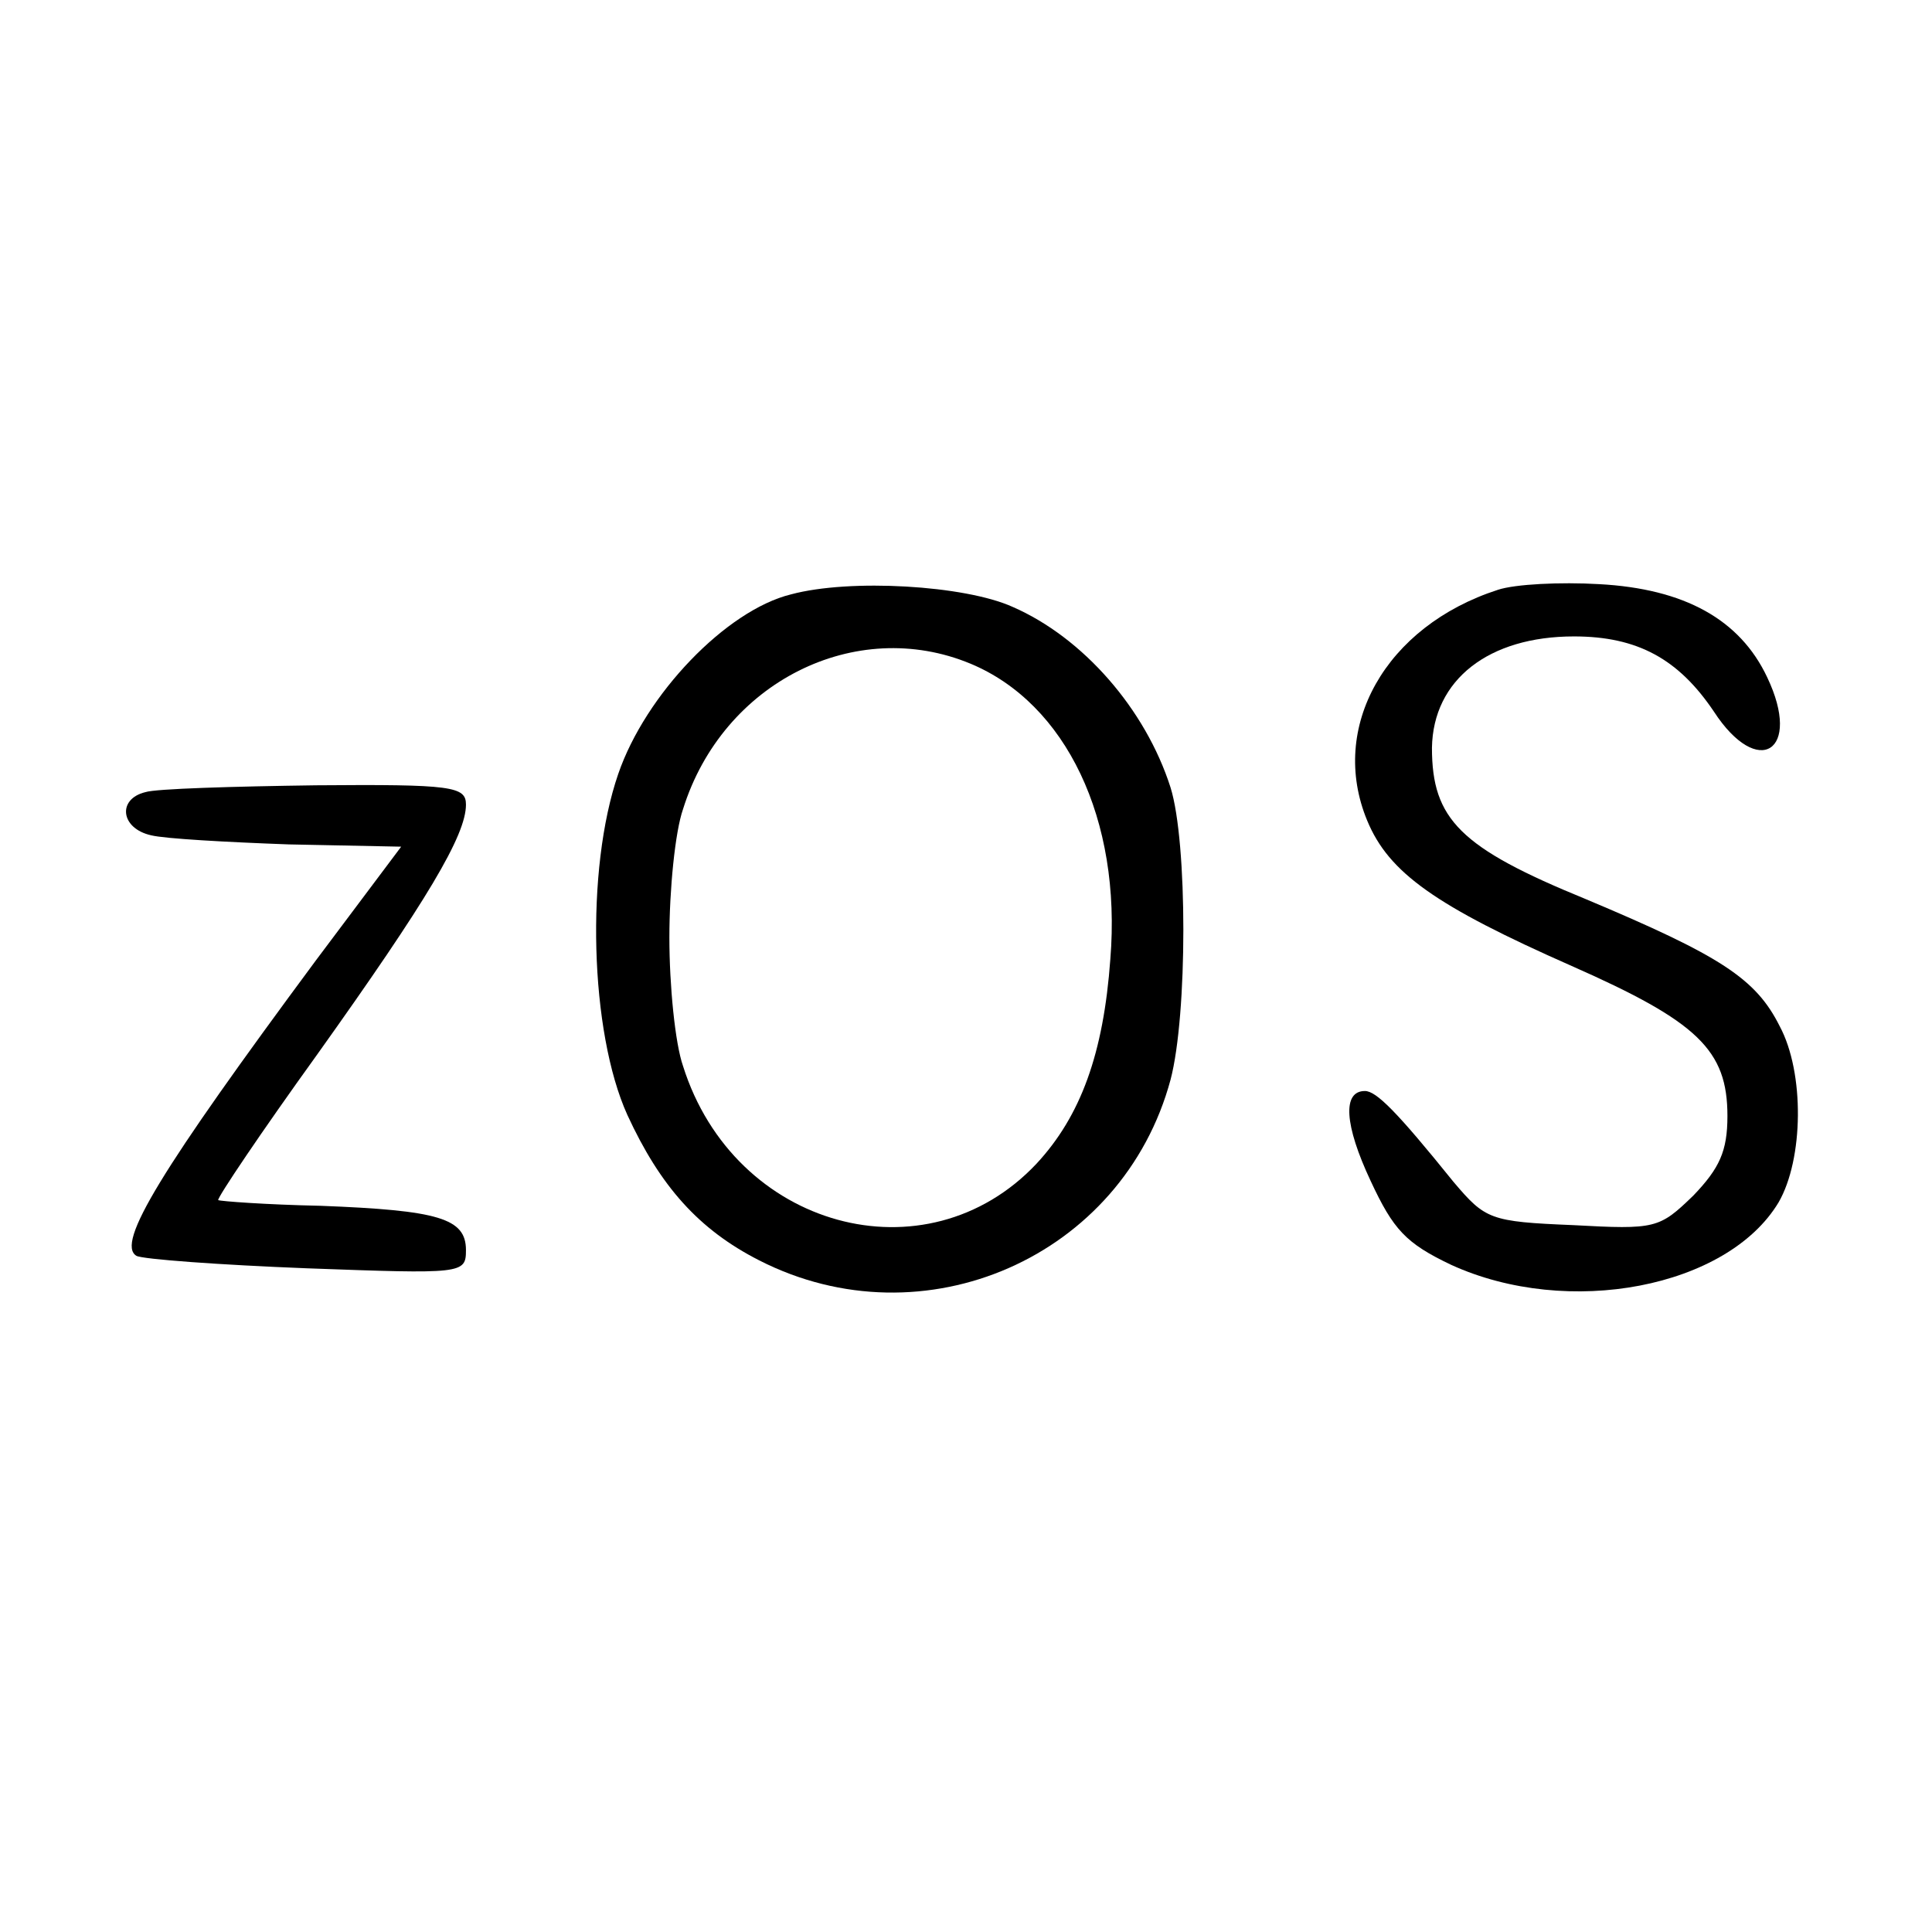 <?xml version="1.0" standalone="no"?>
<!DOCTYPE svg PUBLIC "-//W3C//DTD SVG 20010904//EN"
 "http://www.w3.org/TR/2001/REC-SVG-20010904/DTD/svg10.dtd">
<svg version="1.0" xmlns="http://www.w3.org/2000/svg"
 width="170pt" height="170pt" viewBox="0 0 170 170"
 preserveAspectRatio="xMidYMid meet">
<g transform="translate(0,170) scale(0.1,-0.1)"
fill="#000000" stroke="none">
<path d="M696 1177 c-57 -14 -128 -88 -152 -158 -29 -84 -25 -227 8 -300 29
-63 63 -101 116 -128 145 -74 320 3 362 159 15 57 15 209 0 257 -22 69 -77
132 -139 159 -42 19 -143 25 -195 11z m158 -61 c84 -35 133 -137 123 -260 -6
-83 -26 -138 -65 -180 -97 -103 -266 -57 -311 86 -7 20 -12 71 -12 113 0 42 5
93 12 113 35 112 152 170 253 128z"/>
<path d="M1318 1181 c-99 -32 -149 -121 -115 -203 19 -46 60 -75 180 -128 111
-49 137 -74 137 -132 0 -31 -7 -46 -30 -70 -30 -29 -33 -30 -106 -26 -73 3
-77 5 -105 38 -50 62 -68 80 -78 80 -20 0 -18 -30 5 -79 20 -43 31 -55 71 -74
103 -47 243 -20 288 55 22 38 23 114 1 155 -21 42 -52 62 -171 112 -110 45
-135 70 -135 133 1 60 50 98 125 98 56 0 92 -20 123 -66 39 -60 78 -35 47 30
-24 51 -73 78 -148 82 -34 2 -74 0 -89 -5z"/>
<path d="M128 1003 c-25 -6 -22 -32 5 -38 12 -3 66 -6 121 -8 l99 -2 -75 -100
c-137 -185 -176 -249 -158 -260 5 -3 73 -8 150 -11 137 -5 140 -5 140 16 0 28
-24 35 -128 39 -48 1 -88 4 -90 5 -1 2 38 60 87 128 97 136 131 193 131 220 0
16 -12 18 -132 17 -73 -1 -141 -3 -150 -6z"/>
</g>
</svg>

